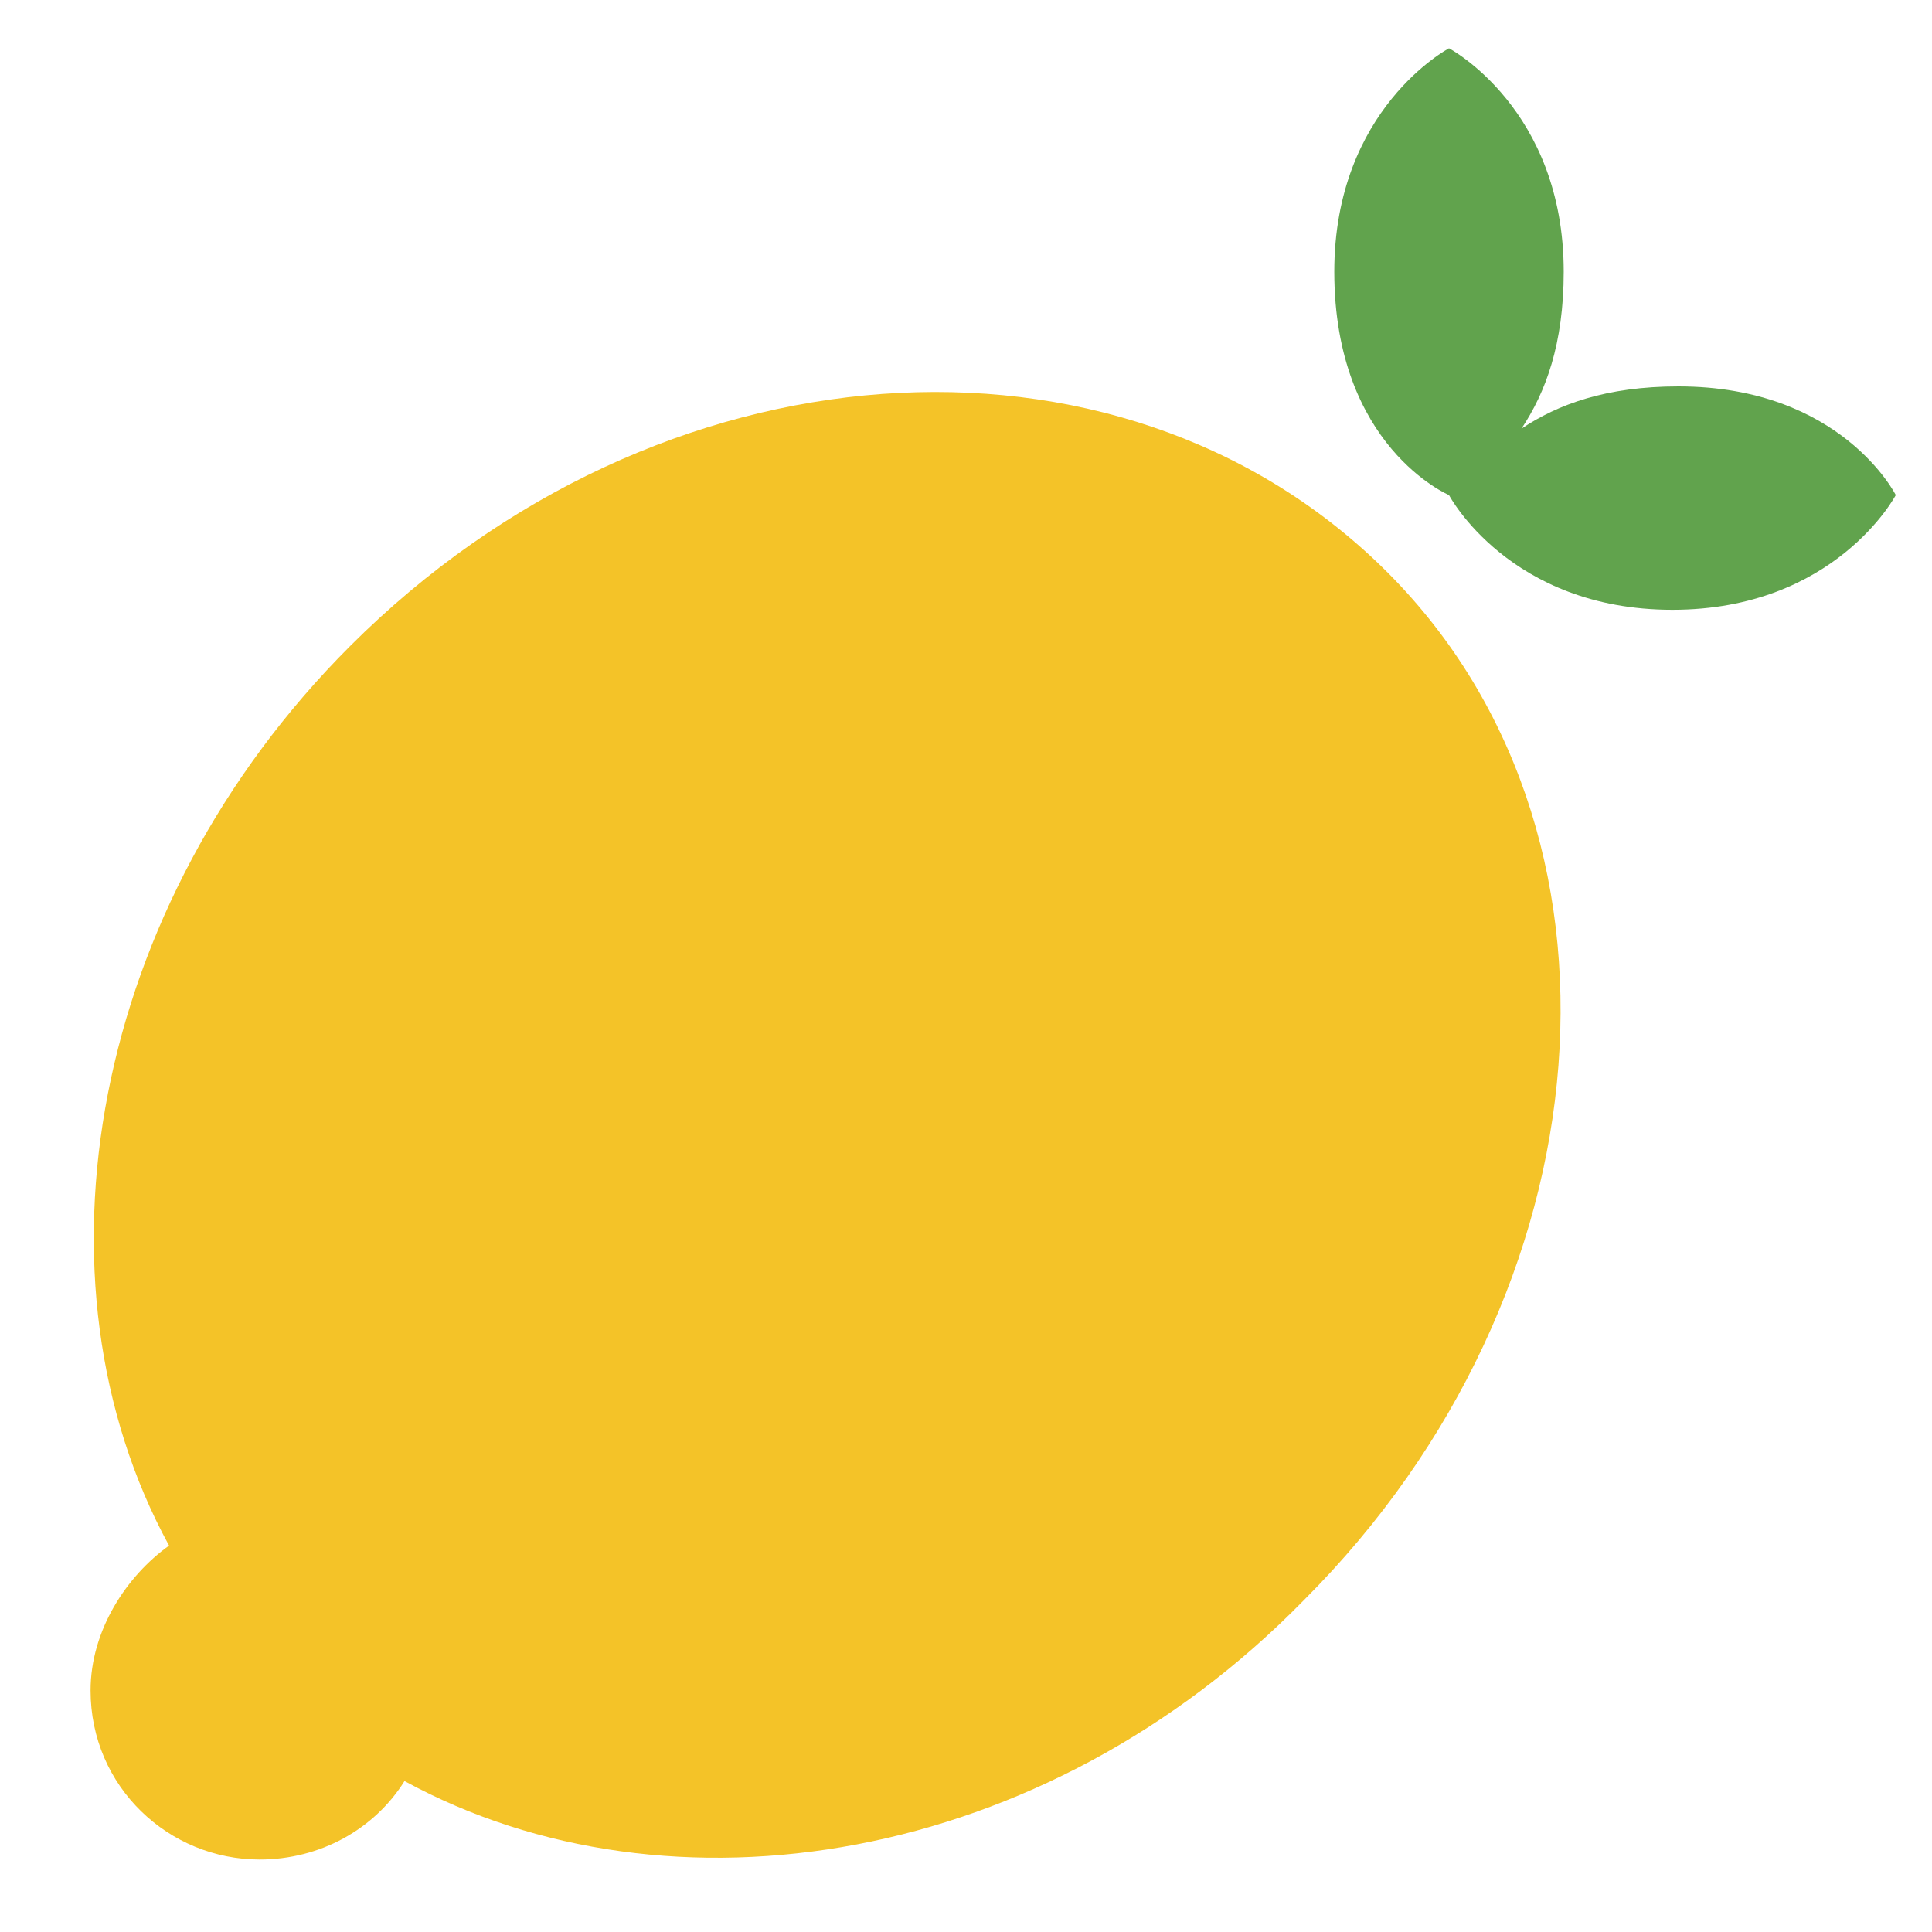 <?xml version="1.0" encoding="utf-8"?>
<!-- Generator: Adobe Illustrator 19.1.0, SVG Export Plug-In . SVG Version: 6.00 Build 0)  -->
<svg version="1.1" id="Layer_3" xmlns="http://www.w3.org/2000/svg" xmlns:xlink="http://www.w3.org/1999/xlink" x="0px" y="0px"
	 viewBox="0 0 32 32" style="enable-background:new 0 0 32 32;" xml:space="preserve">
<style type="text/css">
	.st0{fill:#F4C328;}
	.st1{fill:#61A34D;}
</style>
<g>
	<path class="st0" d="M5.8,10.7c-4.3,4.3-5.4,10.5-3,14.9C2.1,26.1,1.5,27,1.5,28c0,1.6,1.3,2.8,2.8,2.8c1,0,1.9-0.5,2.4-1.3
		c4.4,2.4,10.6,1.4,14.9-3c5.1-5.1,5.7-12.8,1.3-17.1S10.9,5.6,5.8,10.7z"/>
	<path class="st1" d="M27.8,6.4c-1.2,0-2,0.3-2.6,0.7c0.4-0.6,0.7-1.4,0.7-2.6c0-2.7-1.9-3.7-1.9-3.7s-1.9,1-1.9,3.7
		c0,2.9,1.9,3.7,1.9,3.7s1,1.9,3.7,1.9s3.7-1.9,3.7-1.9S30.5,6.4,27.8,6.4z"/>
</g>
</svg>
